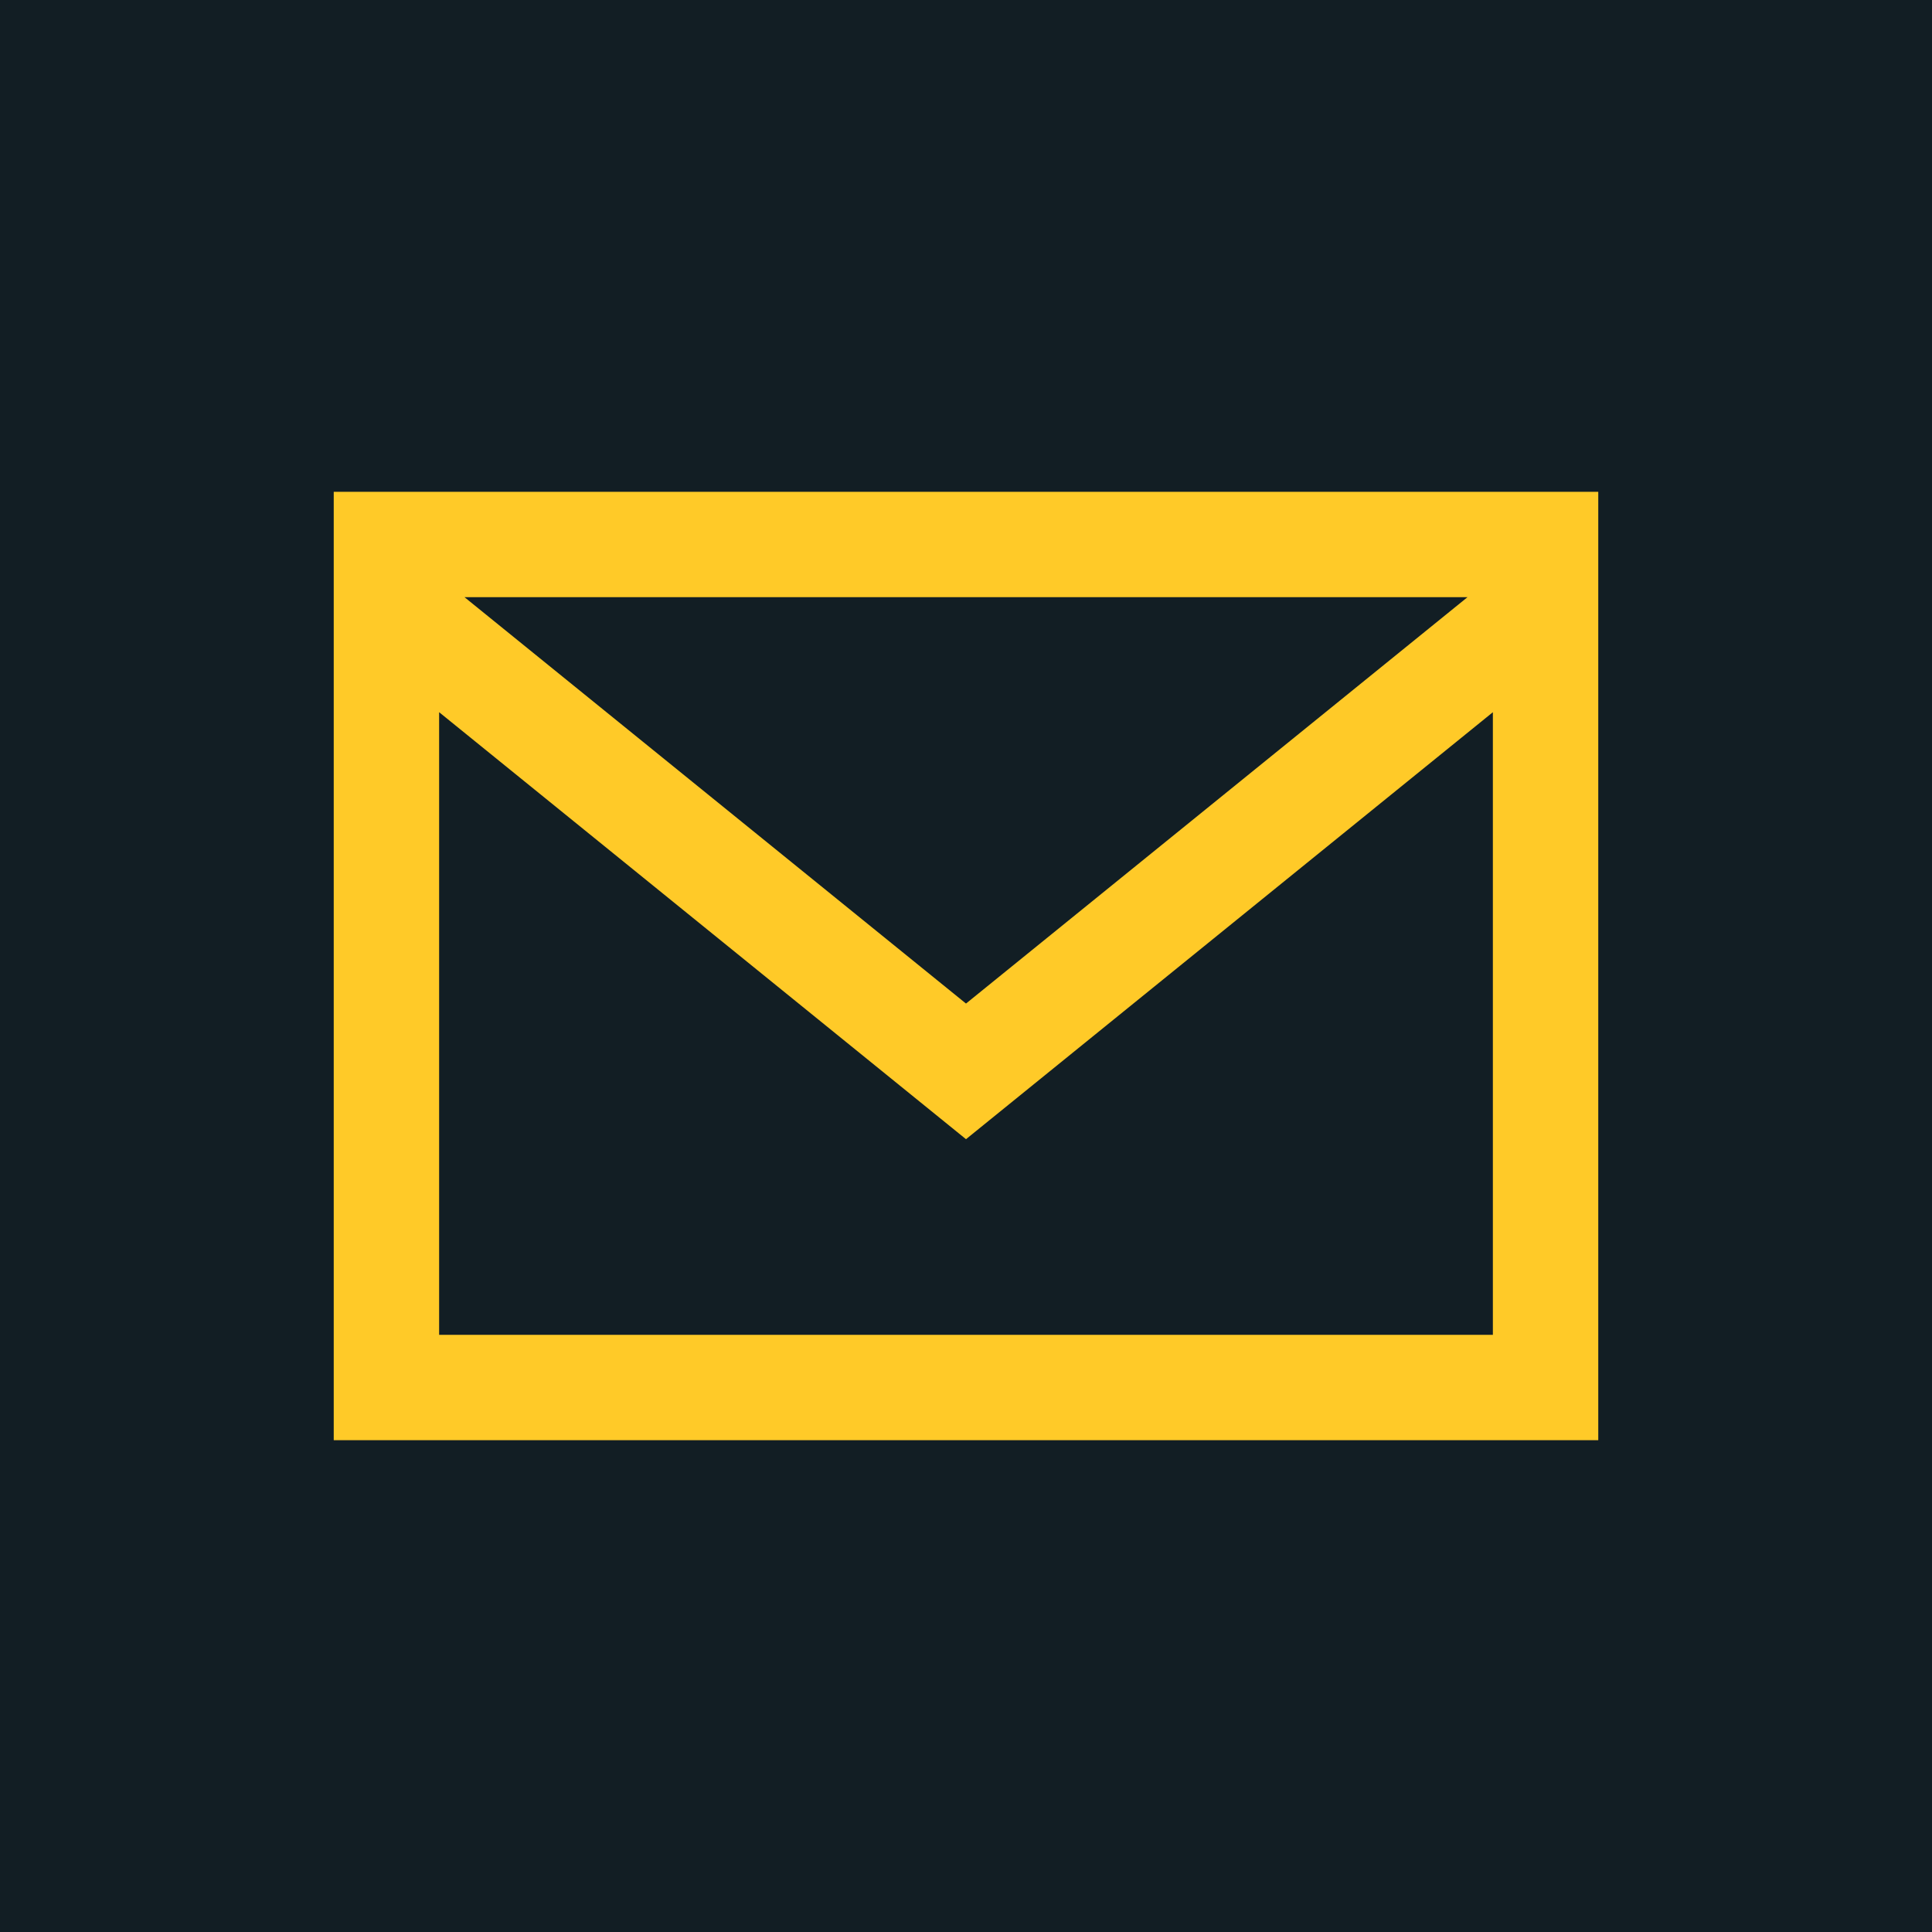 <svg xmlns="http://www.w3.org/2000/svg" viewBox="0 0 1000 1000"><defs><style>.cls-1{fill:#121e24;}.cls-2{fill:#ffca28;}</style></defs><title>mailh</title><g id="Laag_2" data-name="Laag 2"><g id="Laag_9" data-name="Laag 9"><rect class="cls-1" width="1000" height="1000"/><path class="cls-2" d="M172.74,254.56V745.44H827.26V254.56ZM759.57,309.1,500,519.44,240.43,309.1ZM227.29,690.9V368.63L500,589.64l272.71-221V690.9Z"/></g></g></svg>